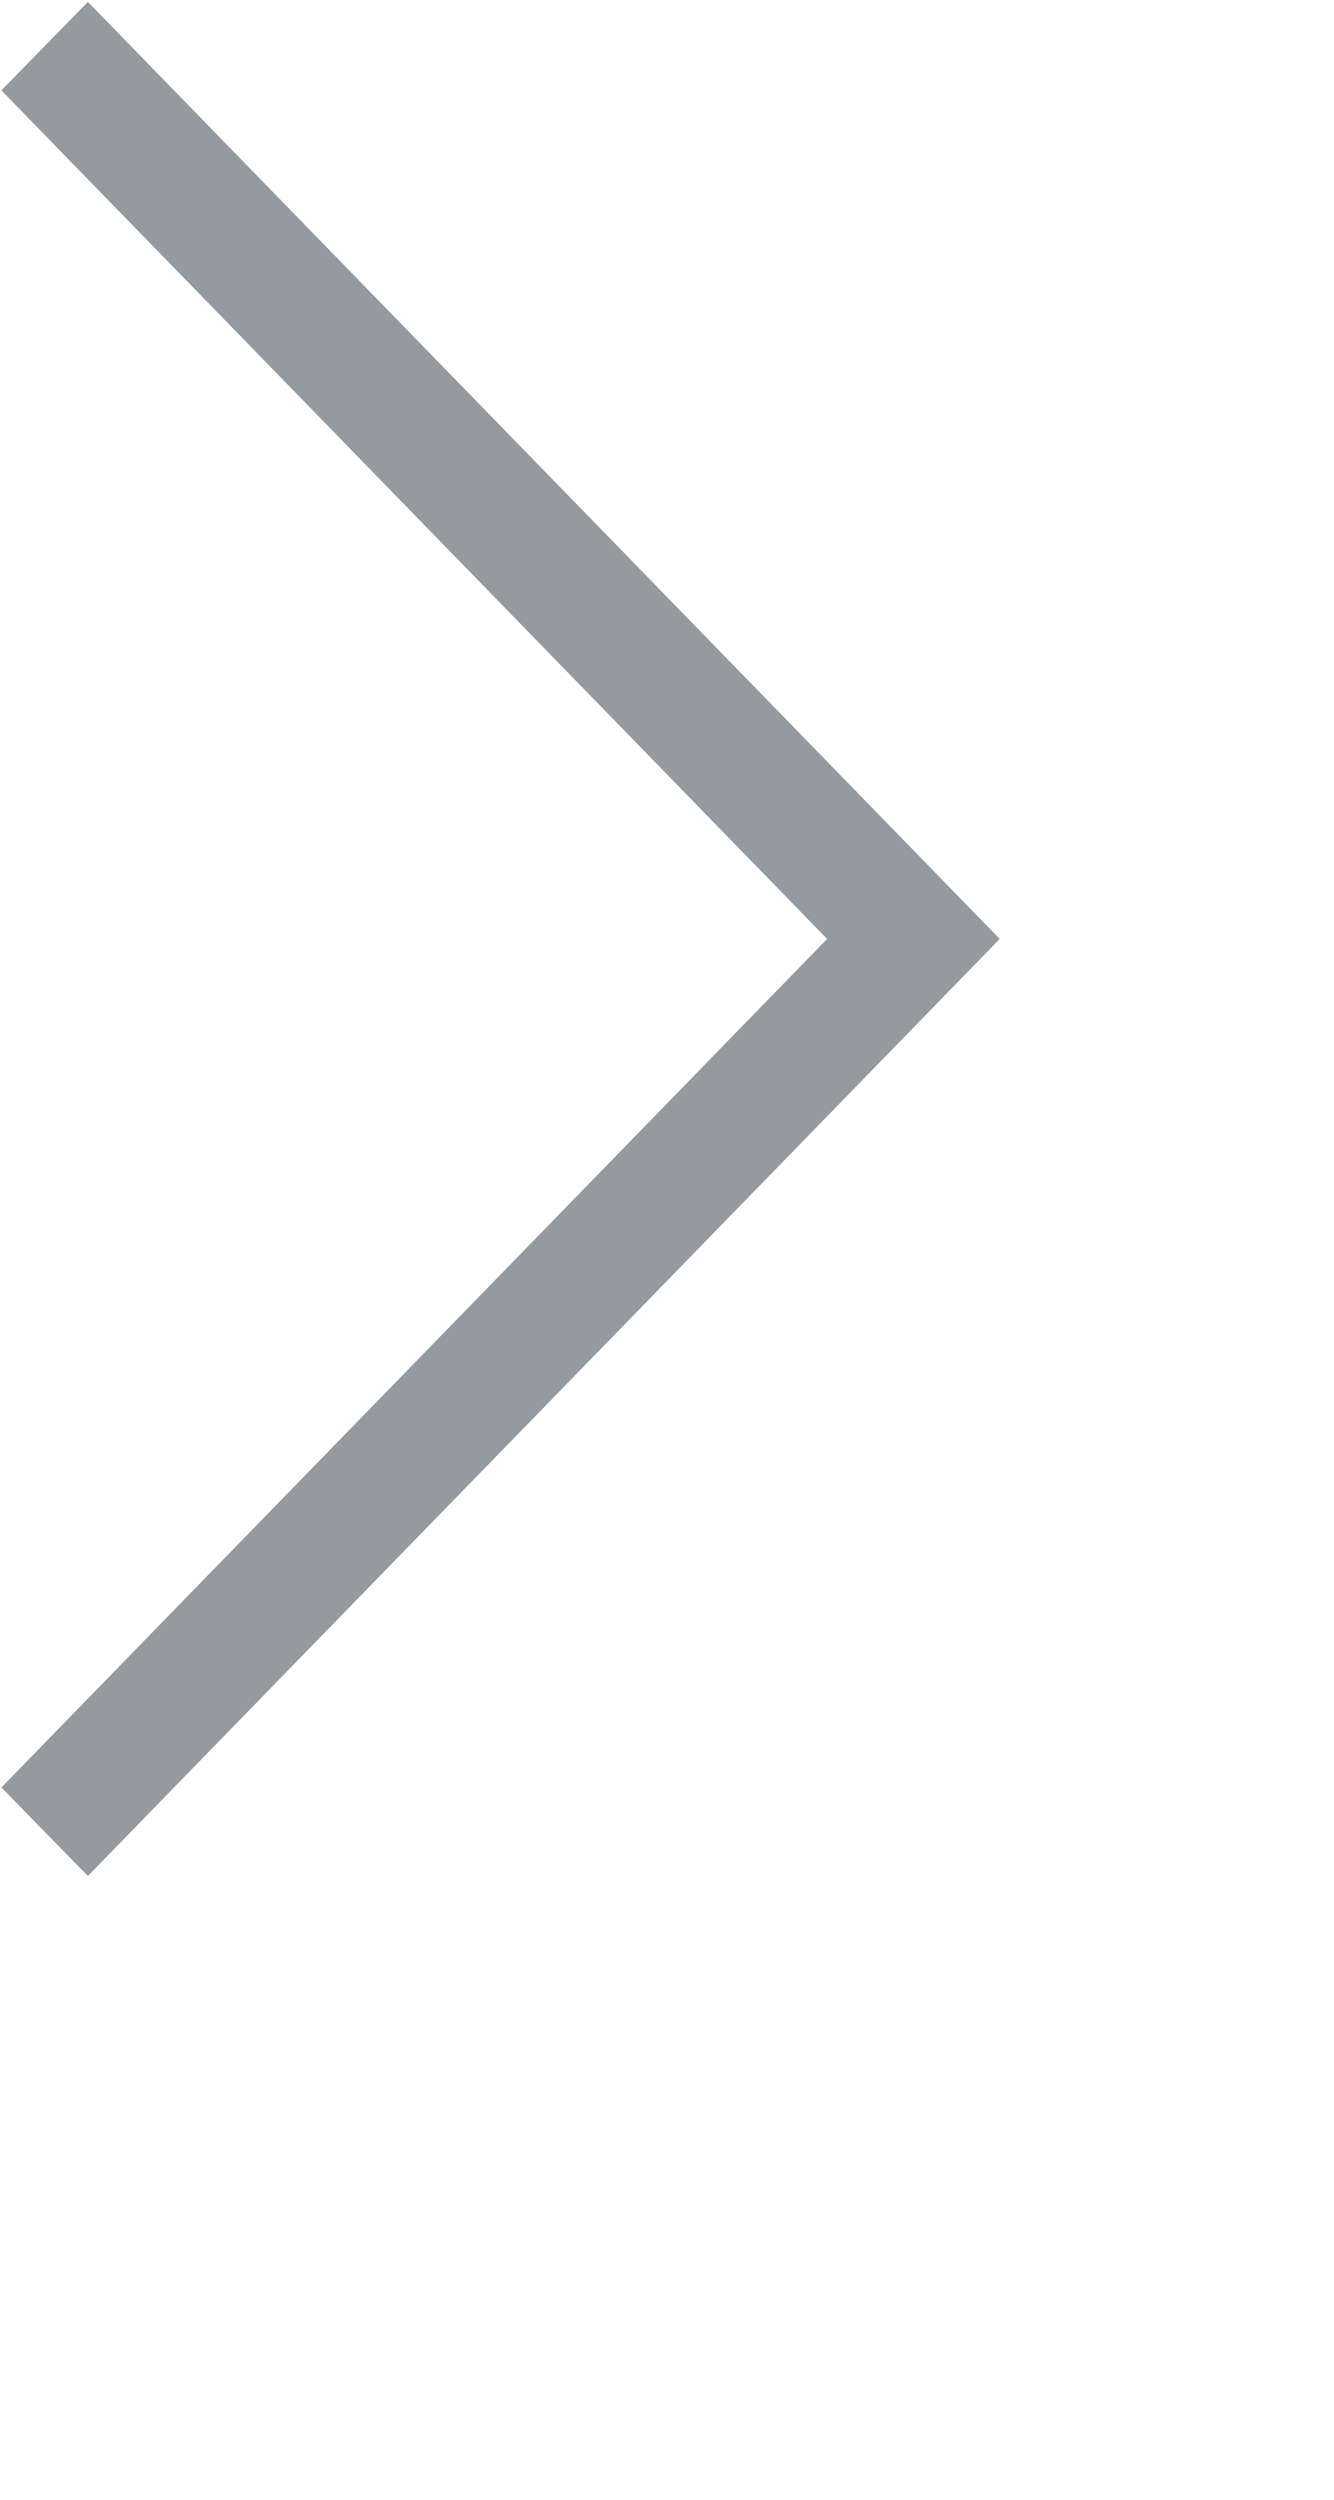 <svg
xmlns="http://www.w3.org/2000/svg"
xmlns:xlink="http://www.w3.org/1999/xlink"
width="0.111in" height="0.208in">
<path fill-rule="evenodd"  fill="rgb(149, 154, 159)"
      d="M0.702,14.985 L0.011,14.278 L6.607,7.500 L0.011,0.722 L0.702,0.015 L7.986,7.500 L0.702,14.985 Z"/>
</svg>
